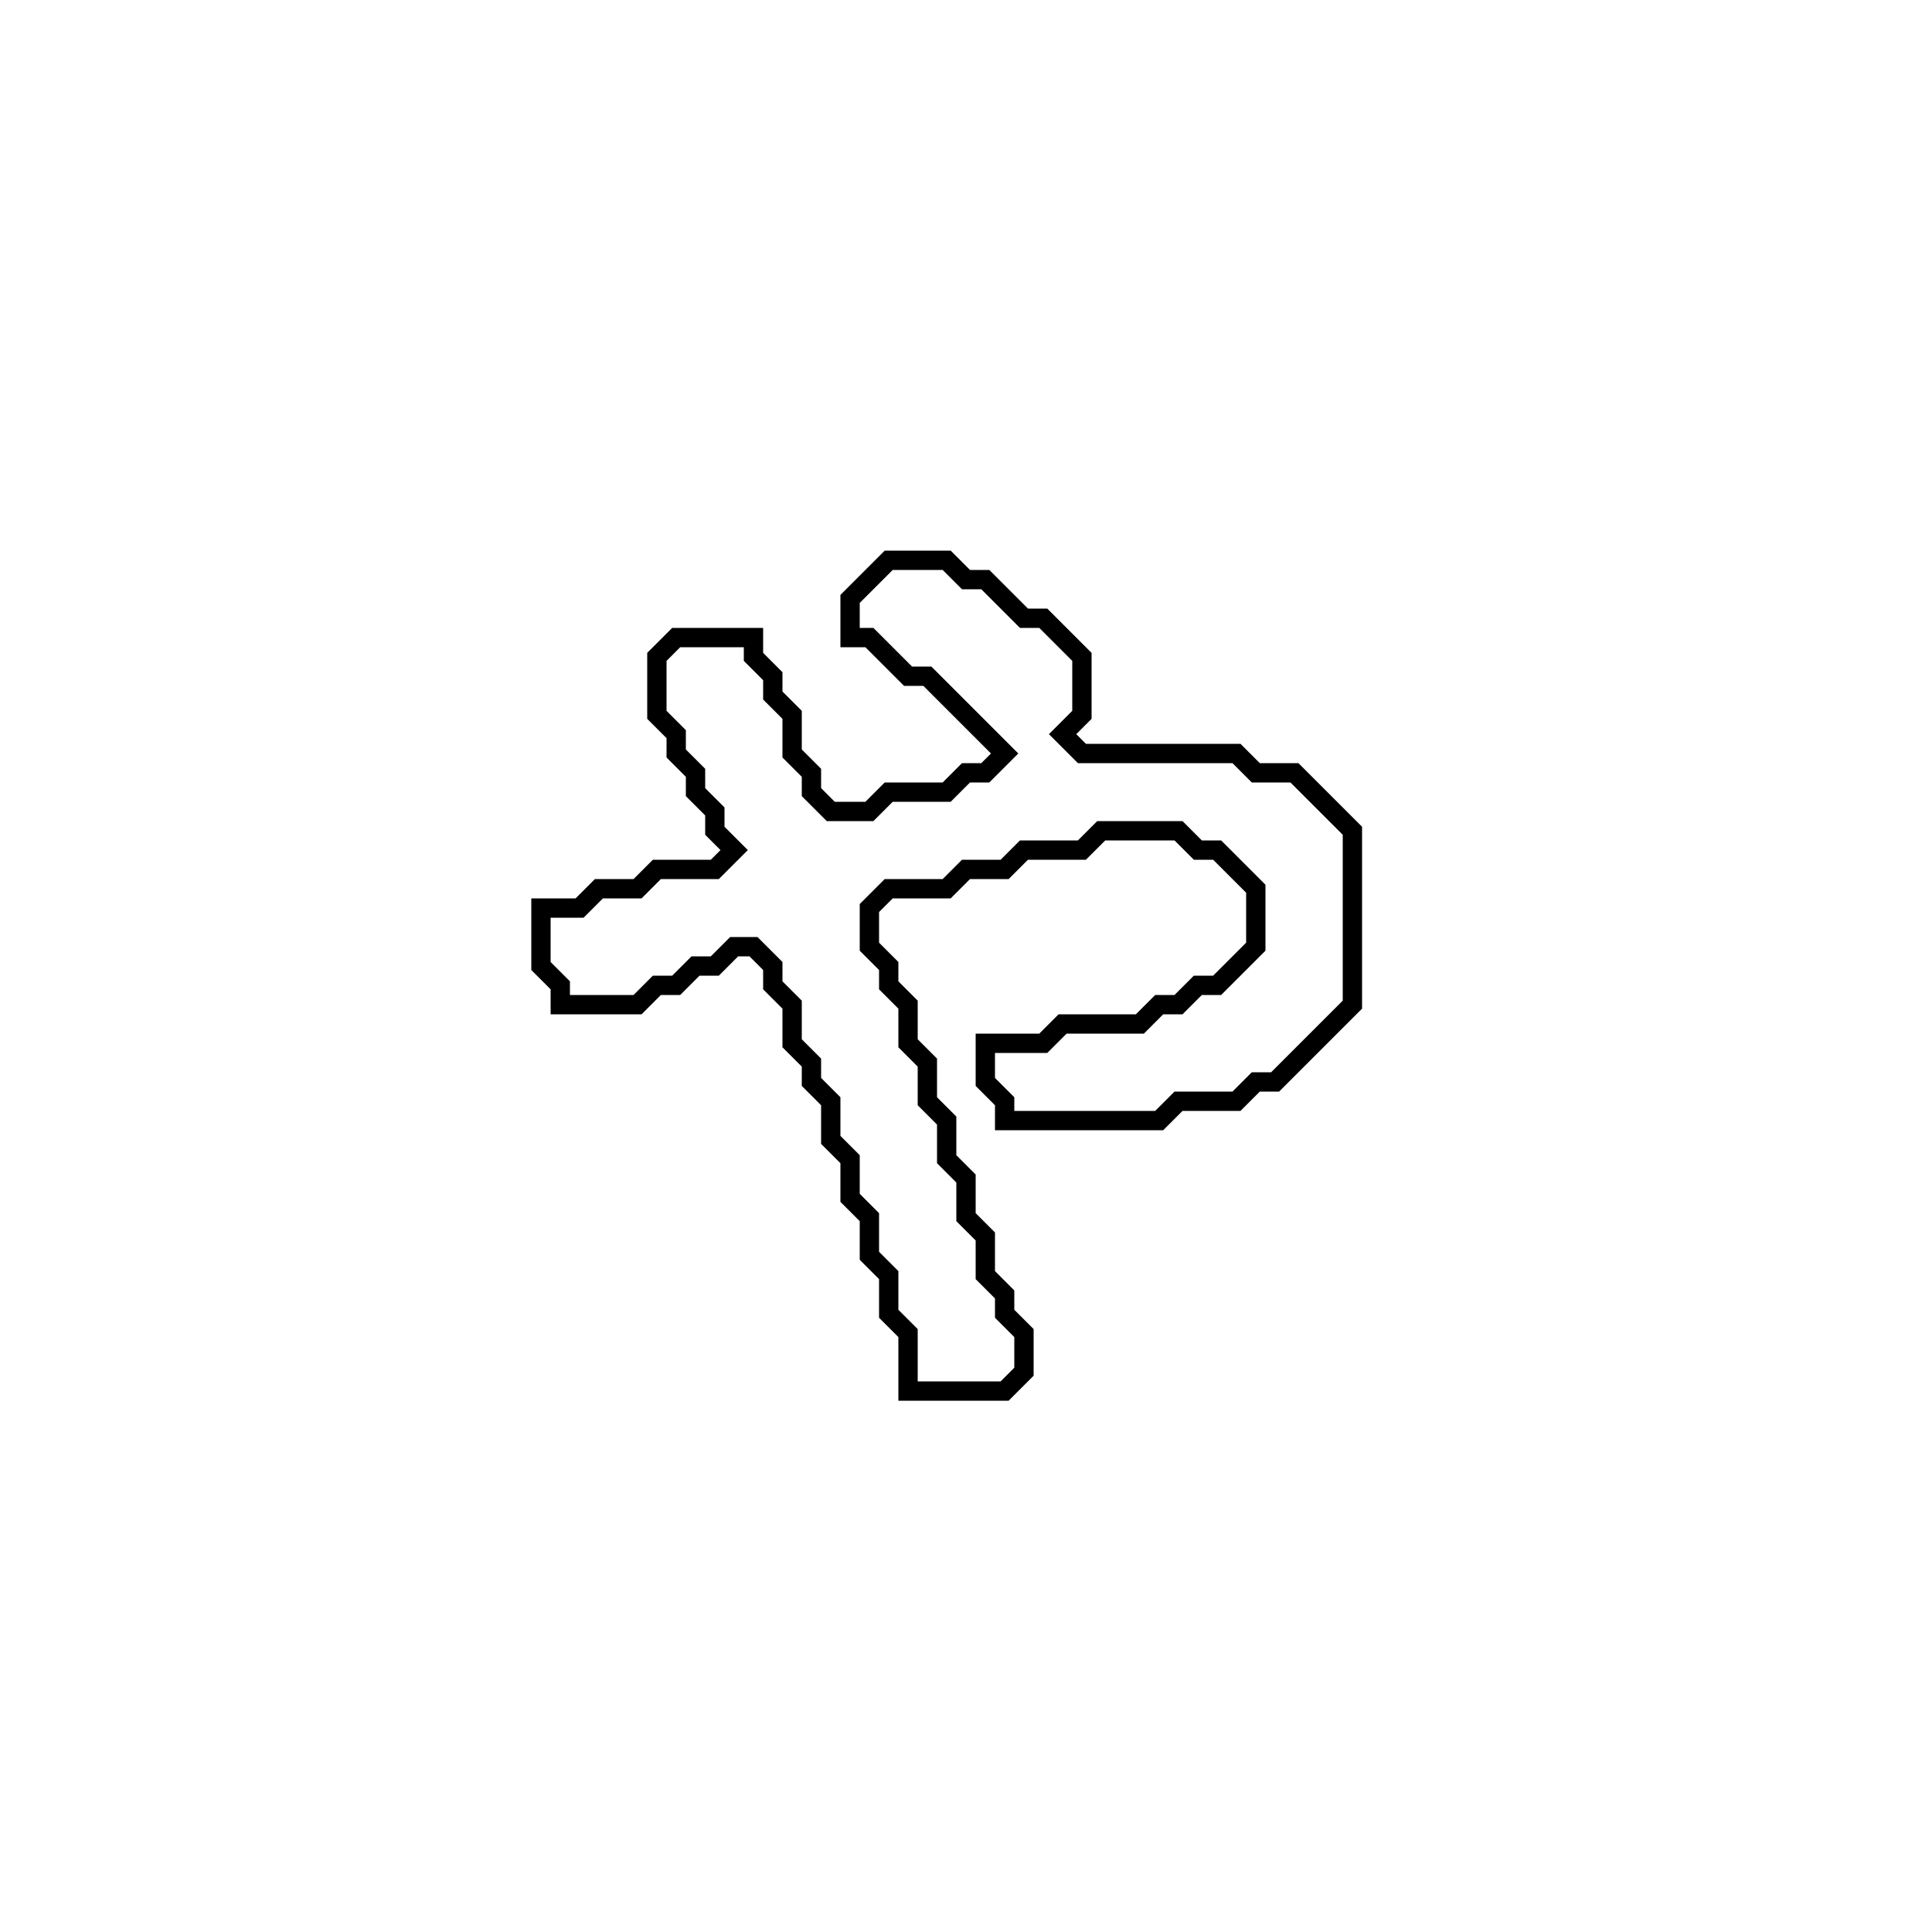 <?xml version="1.0" encoding="utf-8" ?>
<svg baseProfile="full" height="100" version="1.1" width="100" xmlns="http://www.w3.org/2000/svg" xmlns:ev="http://www.w3.org/2001/xml-events" xmlns:xlink="http://www.w3.org/1999/xlink"><defs /><polygon fill="none" id="1" points="46,29 44,31 44,33 45,33 47,35 48,35 52,39 51,40 50,40 49,41 46,41 45,42 43,42 42,41 42,40 41,39 41,37 40,36 40,35 39,34 39,33 35,33 34,34 34,37 35,38 35,39 36,40 36,41 37,42 37,43 38,44 37,45 34,45 33,46 31,46 30,47 28,47 28,50 29,51 29,52 33,52 34,51 35,51 36,50 37,50 38,49 39,49 40,50 40,51 41,52 41,54 42,55 42,56 43,57 43,59 44,60 44,62 45,63 45,65 46,66 46,68 47,69 47,72 52,72 53,71 53,69 52,68 52,67 51,66 51,64 50,63 50,61 49,60 49,58 48,57 48,55 47,54 47,52 46,51 46,50 45,49 45,47 46,46 49,46 50,45 52,45 53,44 56,44 57,43 61,43 62,44 63,44 65,46 65,49 63,51 62,51 61,52 60,52 59,53 55,53 54,54 51,54 51,56 52,57 52,58 60,58 61,57 64,57 65,56 66,56 70,52 70,43 67,40 65,40 64,39 56,39 55,38 56,37 56,34 54,32 53,32 51,30 50,30 49,29" stroke="black" stroke-width="1" /></svg>